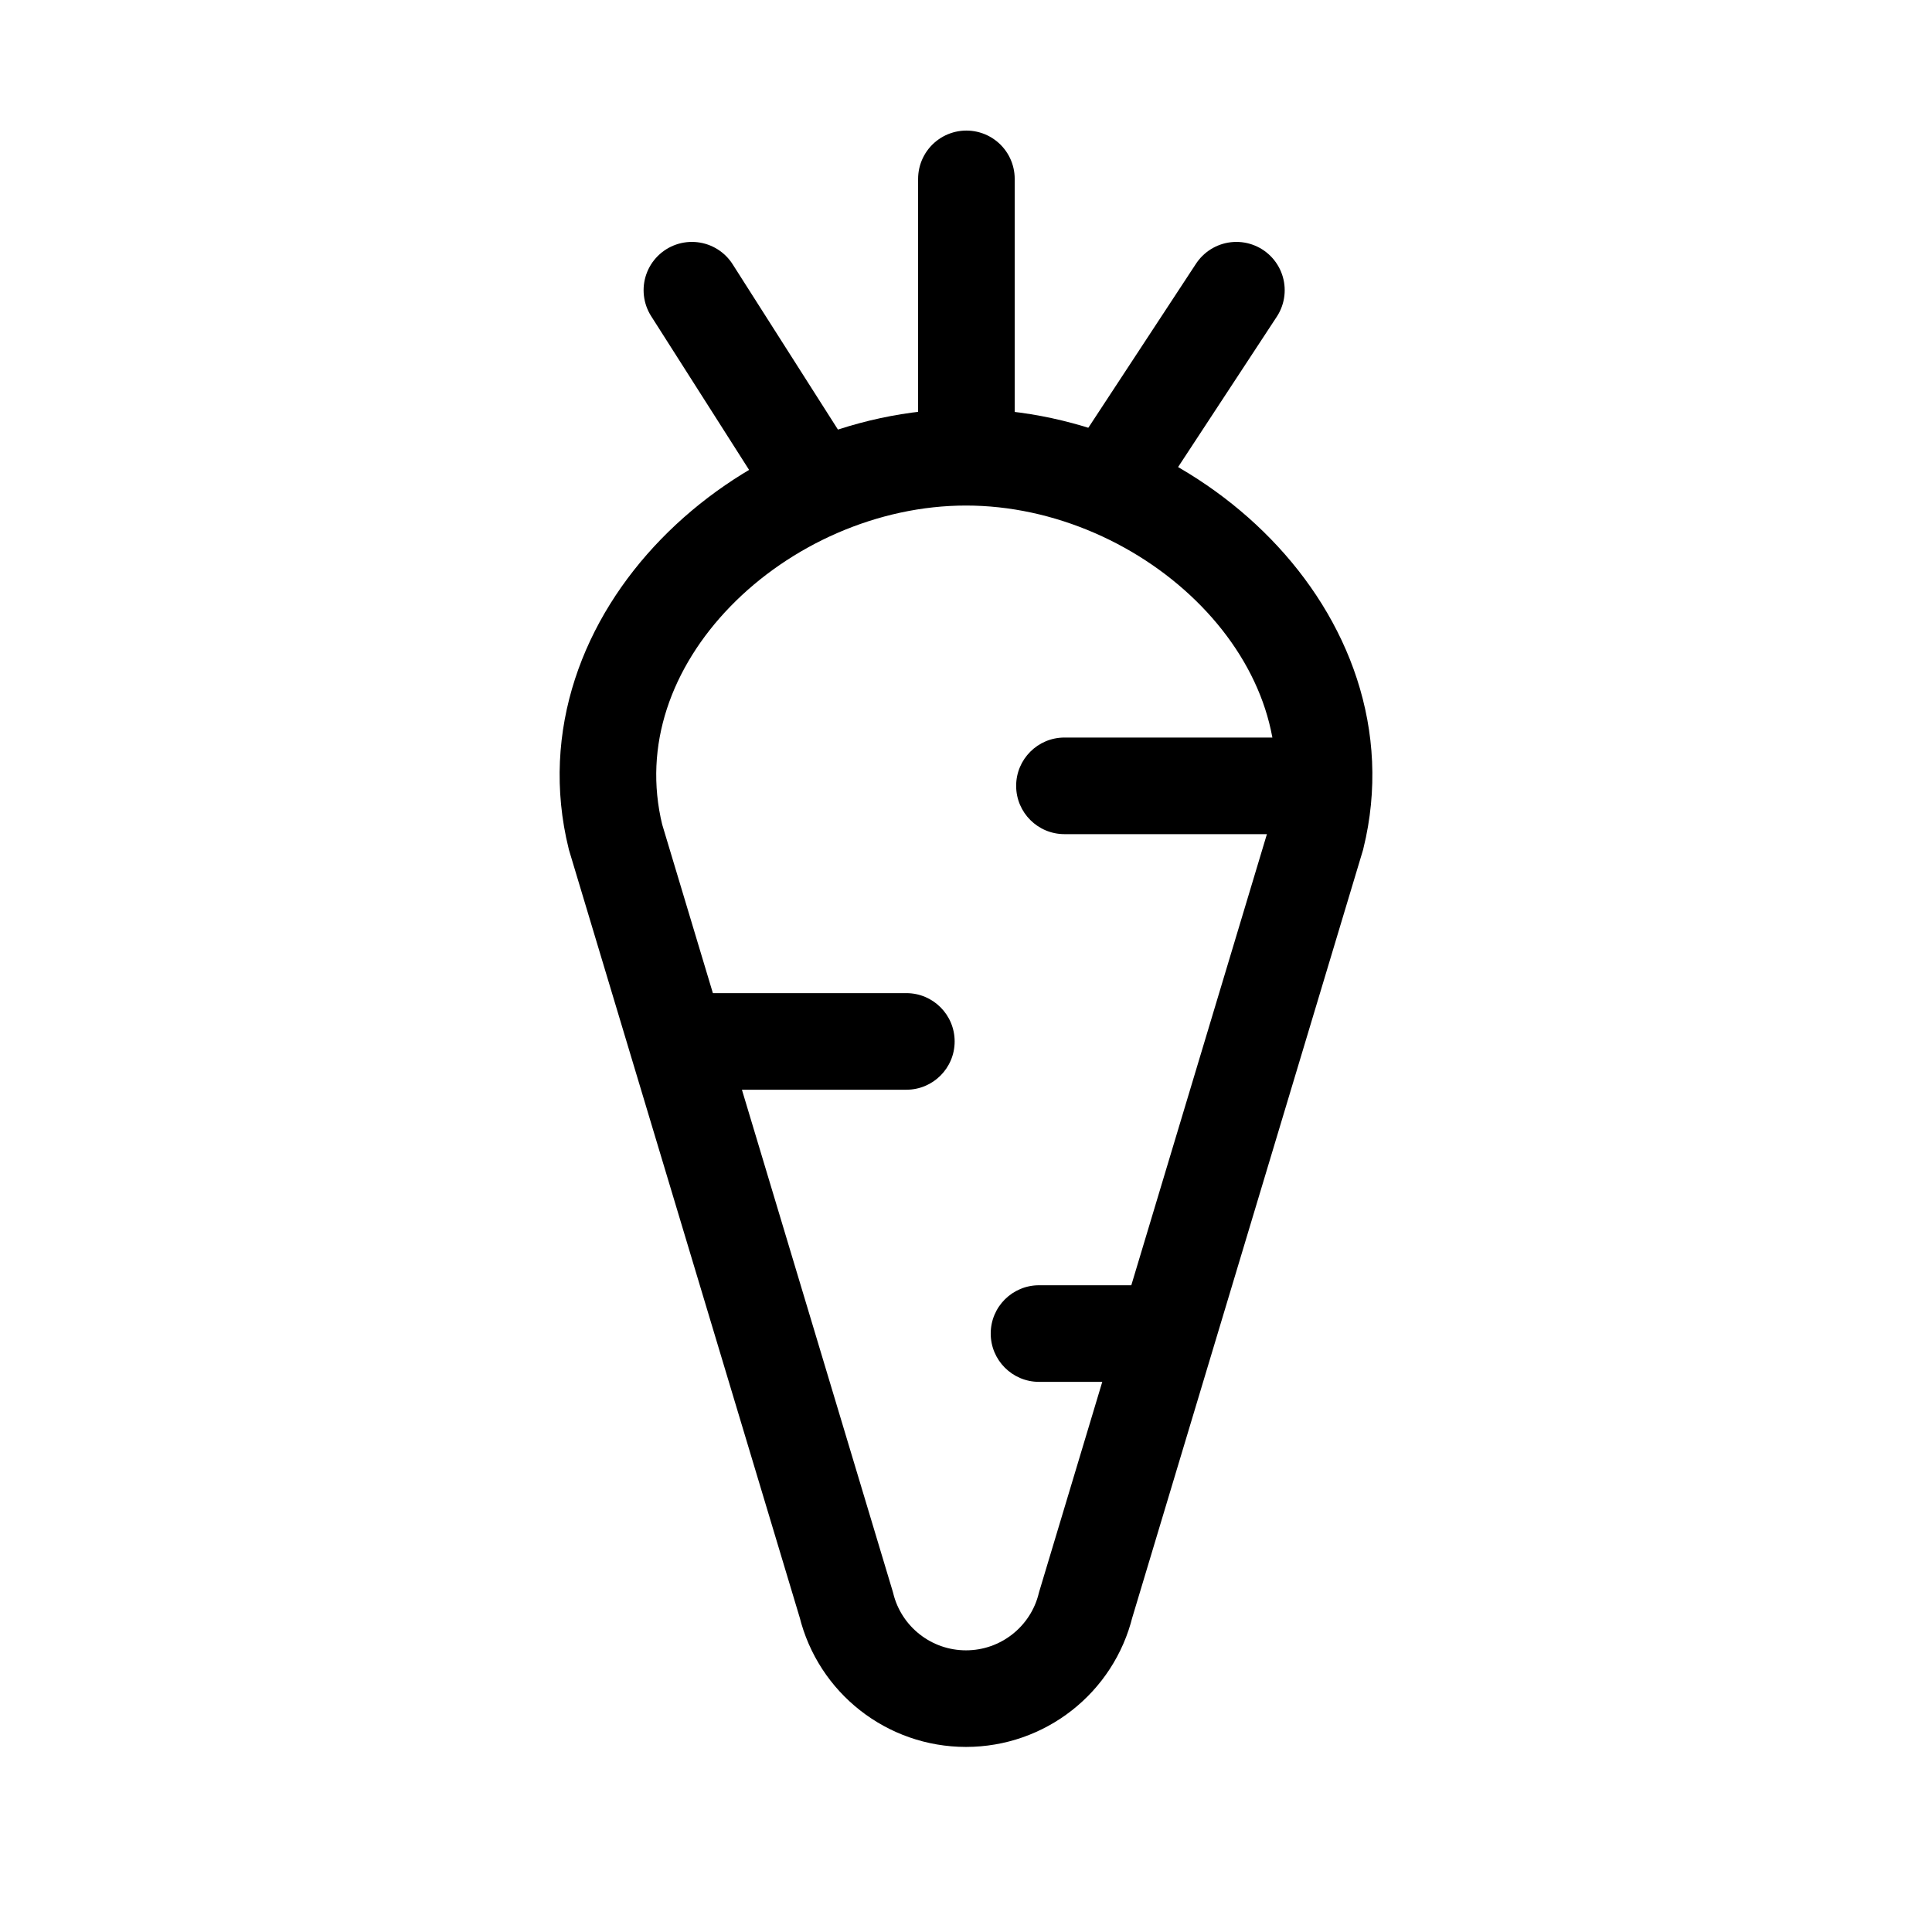 <svg width="24" height="24" viewBox="0 0 24 24" fill="none" xmlns="http://www.w3.org/2000/svg">
<path d="M16.354 10.397C16.96 7.932 14.538 5.68 12 5.68C9.462 5.68 7.04 7.932 7.646 10.397L10.513 19.935C10.681 20.62 11.295 21.101 12 21.101C12.705 21.101 13.319 20.62 13.487 19.935L16.354 10.397Z" stroke="black" stroke-width="1.2"/>
<path d="M12.005 2.222L12.005 5.615" stroke="black" stroke-width="1.2" stroke-linecap="round" stroke-linejoin="round"/>
<path d="M8.595 3.605L10.125 6.007" stroke="black" stroke-width="1.2" stroke-linecap="round" stroke-linejoin="round"/>
<path d="M15.359 3.605L13.808 5.968" stroke="black" stroke-width="1.2" stroke-linecap="round" stroke-linejoin="round"/>
<path d="M15.944 9.162H16.544V10.362H15.944V9.162ZM13.223 10.362C12.892 10.362 12.623 10.094 12.623 9.762C12.623 9.431 12.892 9.162 13.223 9.162V10.362ZM15.944 10.362H13.223V9.162H15.944V10.362Z" fill="black"/>
<path d="M11.259 12.337C11.591 12.337 11.859 12.606 11.859 12.937C11.859 13.268 11.591 13.537 11.259 13.537V12.337ZM8.991 13.537H8.391V12.337H8.991V13.537ZM11.259 13.537H8.991V12.337H11.259V13.537Z" fill="black"/>
<path d="M14.268 15.966H14.868V17.166H14.268V15.966ZM12.907 17.166C12.576 17.166 12.307 16.897 12.307 16.566C12.307 16.234 12.576 15.966 12.907 15.966V17.166ZM14.268 17.166H12.907V15.966H14.268V17.166Z" fill="black"/>
</svg>
